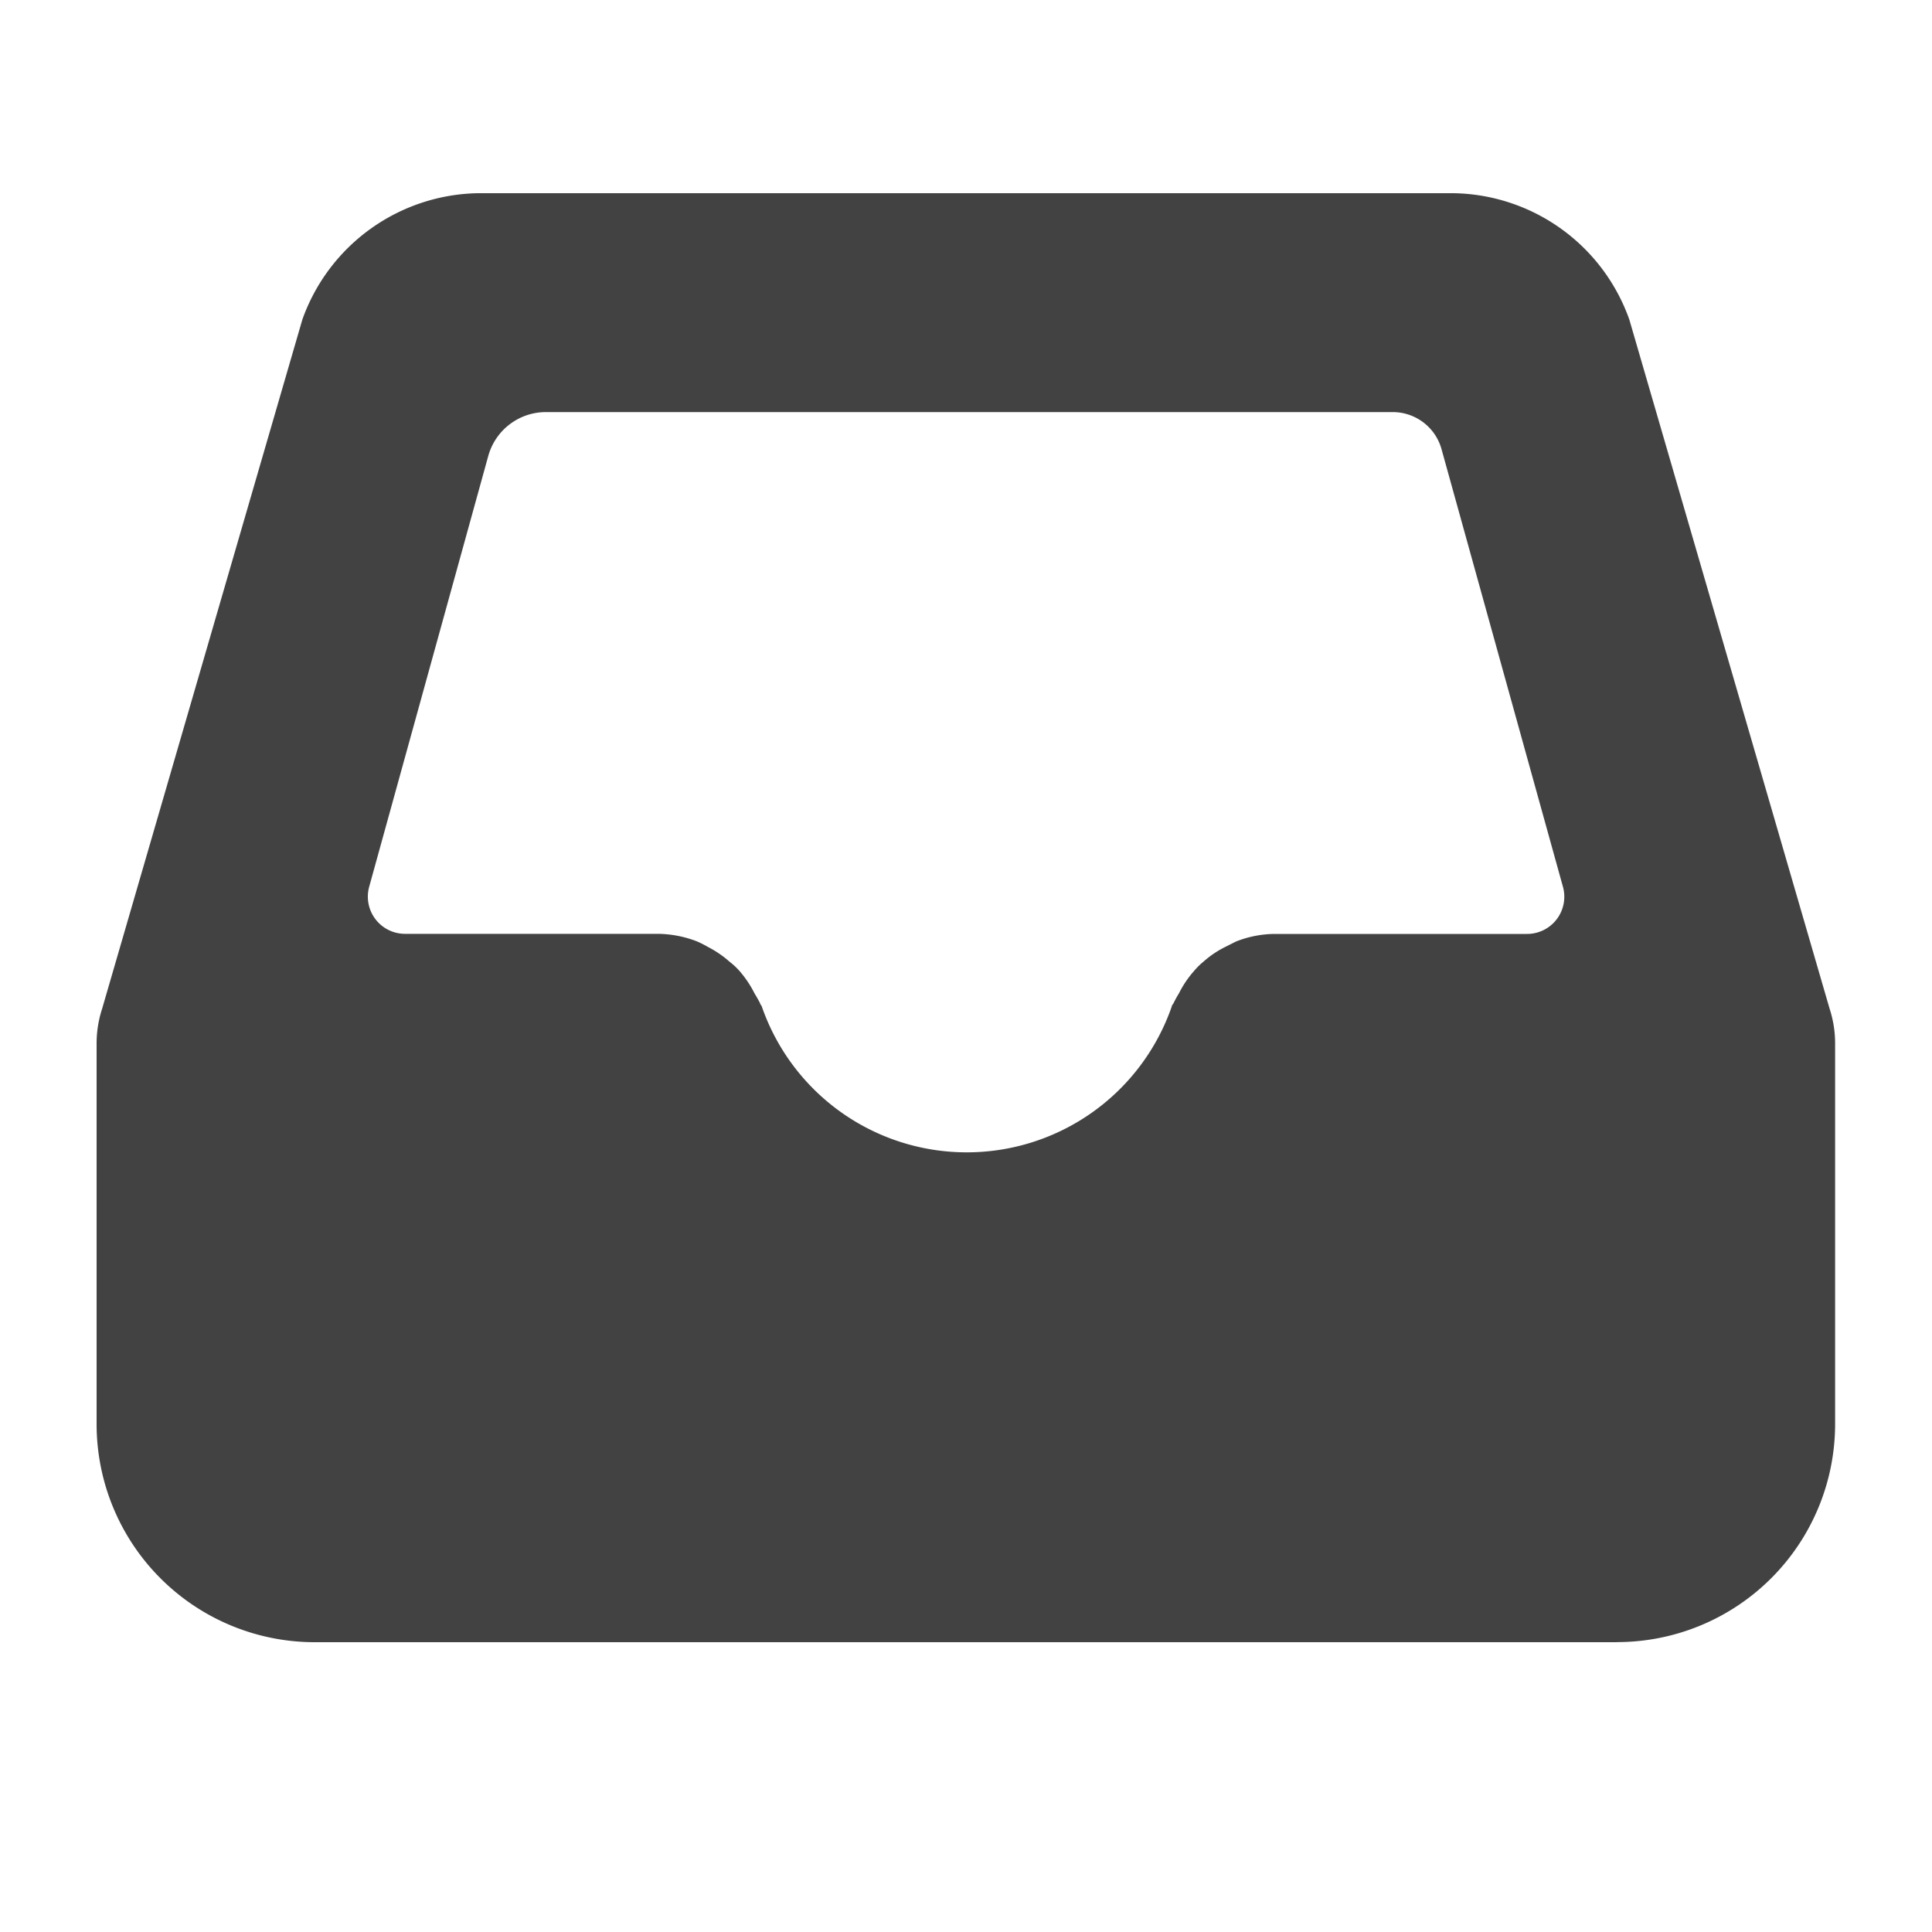 <svg xmlns="http://www.w3.org/2000/svg" width="20" height="20" viewBox="0 0 20 20">
  <g id="ico-meta-data" transform="translate(-433 -21)">
    <path id="path" d="M15.744,16.209H2.258A2.258,2.258,0,0,1,0,13.953V10.009a1.161,1.161,0,0,1,.057-.357L2.13,2.517A1.966,1.966,0,0,1,3.948,1.209h10.1a1.964,1.964,0,0,1,1.819,1.309l2.073,7.133a1.155,1.155,0,0,1,.057.357v3.944a2.258,2.258,0,0,1-2.258,2.256ZM13.42,3.475H4.654a.619.619,0,0,0-.6.456L2.822,8.388a.385.385,0,0,0,.368.488H5.817a1.155,1.155,0,0,1,.4.079,1.135,1.135,0,0,1,.112.057,1.084,1.084,0,0,1,.225.154.734.734,0,0,1,.1.093,1.112,1.112,0,0,1,.157.234c.021.034.039.067.057.1,0,.012.014.023.018.035a2.246,2.246,0,0,0,4.244,0c0-.012.013-.023.019-.035a1.014,1.014,0,0,1,.055-.1,1.07,1.07,0,0,1,.158-.234.711.711,0,0,1,.094-.093,1.017,1.017,0,0,1,.225-.153l.113-.057a1.113,1.113,0,0,1,.4-.079H14.81a.385.385,0,0,0,.369-.49L13.923,3.86A.524.524,0,0,0,13.42,3.475Z" transform="translate(434 21.791)" fill="#424242" fill-rule="evenodd"/>
    <rect id="사각형_501" data-name="사각형 501" width="20" height="20" transform="translate(433 21)" fill="none"/>
  </g>
</svg>
